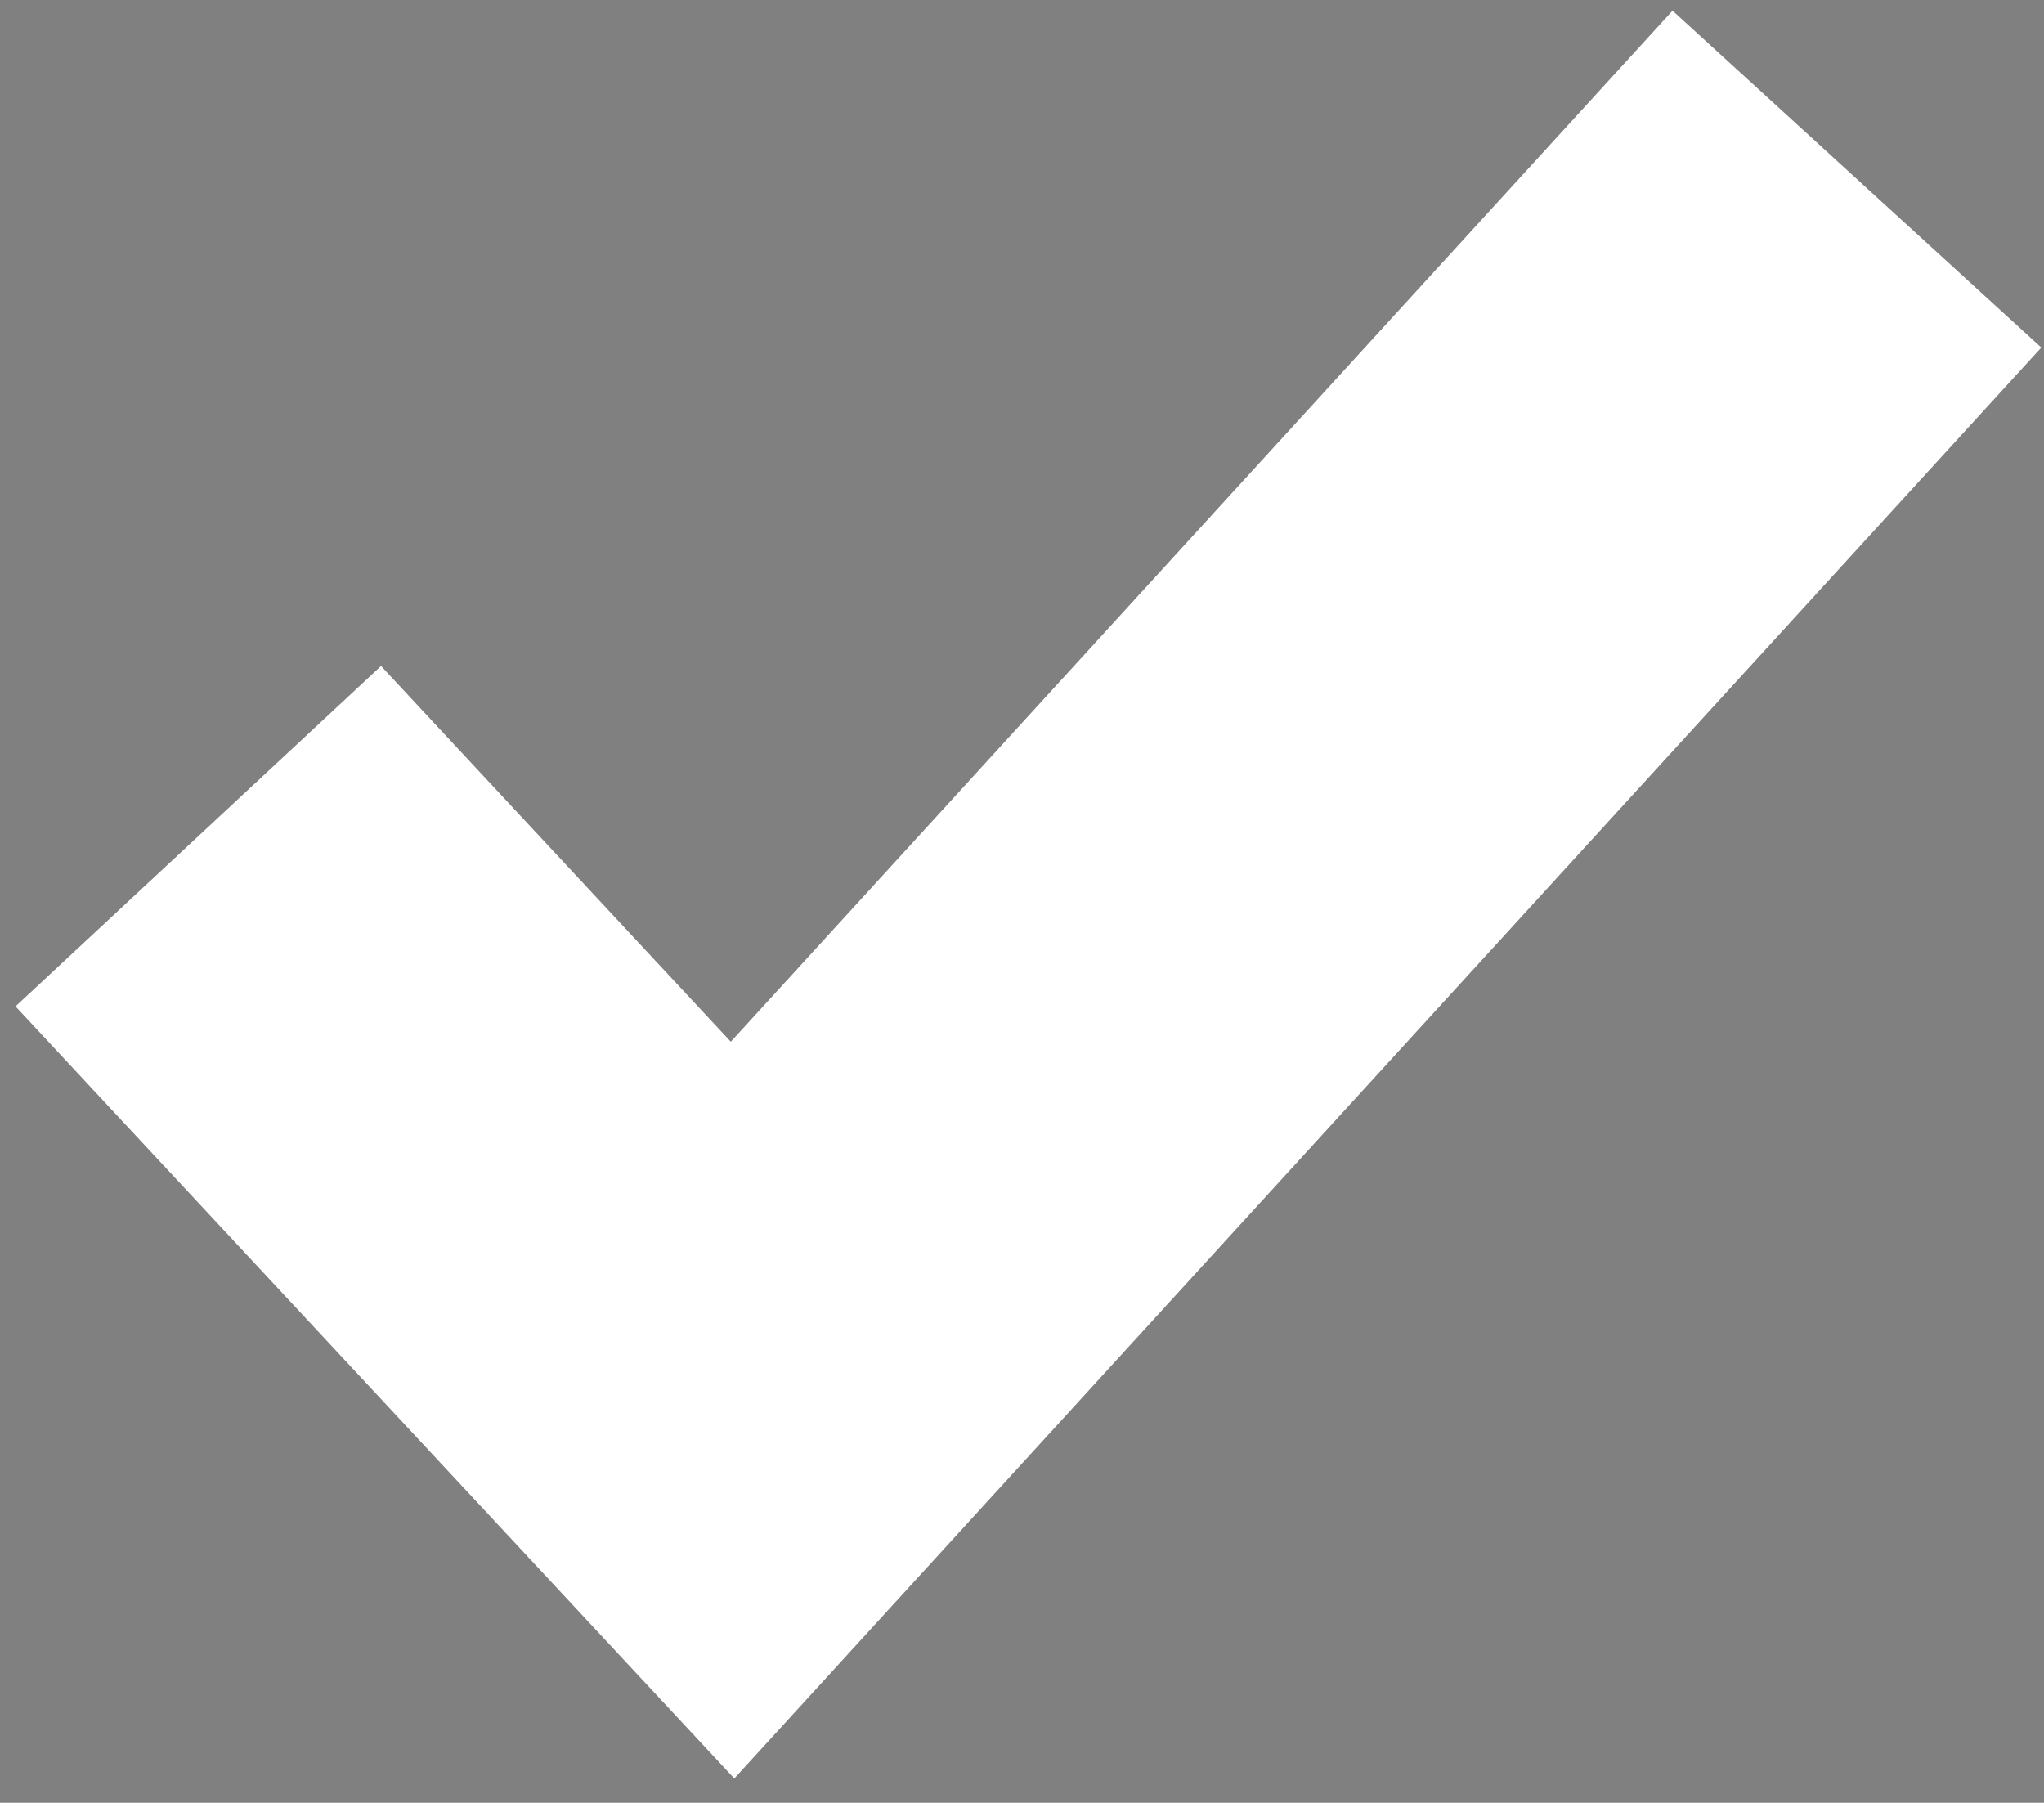 <?xml version="1.0" encoding="utf-8"?>
<!-- Generator: Adobe Illustrator 16.0.0, SVG Export Plug-In . SVG Version: 6.00 Build 0)  -->
<!DOCTYPE svg PUBLIC "-//W3C//DTD SVG 1.1//EN" "http://www.w3.org/Graphics/SVG/1.1/DTD/svg11.dtd">
<svg version="1.1" id="Ebene_1" xmlns="http://www.w3.org/2000/svg" xmlns:xlink="http://www.w3.org/1999/xlink" x="0px" y="0px"
	 width="10.229px" height="9.021px" viewBox="-0.116 0 10.229 9.021" enable-background="new -0.116 0 10.229 9.021"
	 xml:space="preserve">
<rect x="-0.116" y="0" width="10.229" height="9.021" fill="#808080" stroke="none"/>
<polyline fill="none" stroke="#484848" stroke-width="2.5" stroke-miterlimit="10" points="9.177,0.896 3.55,7.056 0.876,4.184 "/>
<polyline fill="none" stroke="#FFFFFF" stroke-width="2.5" stroke-miterlimit="10" points="9.177,0.896 3.55,7.056 0.876,4.184 "/>
</svg>
